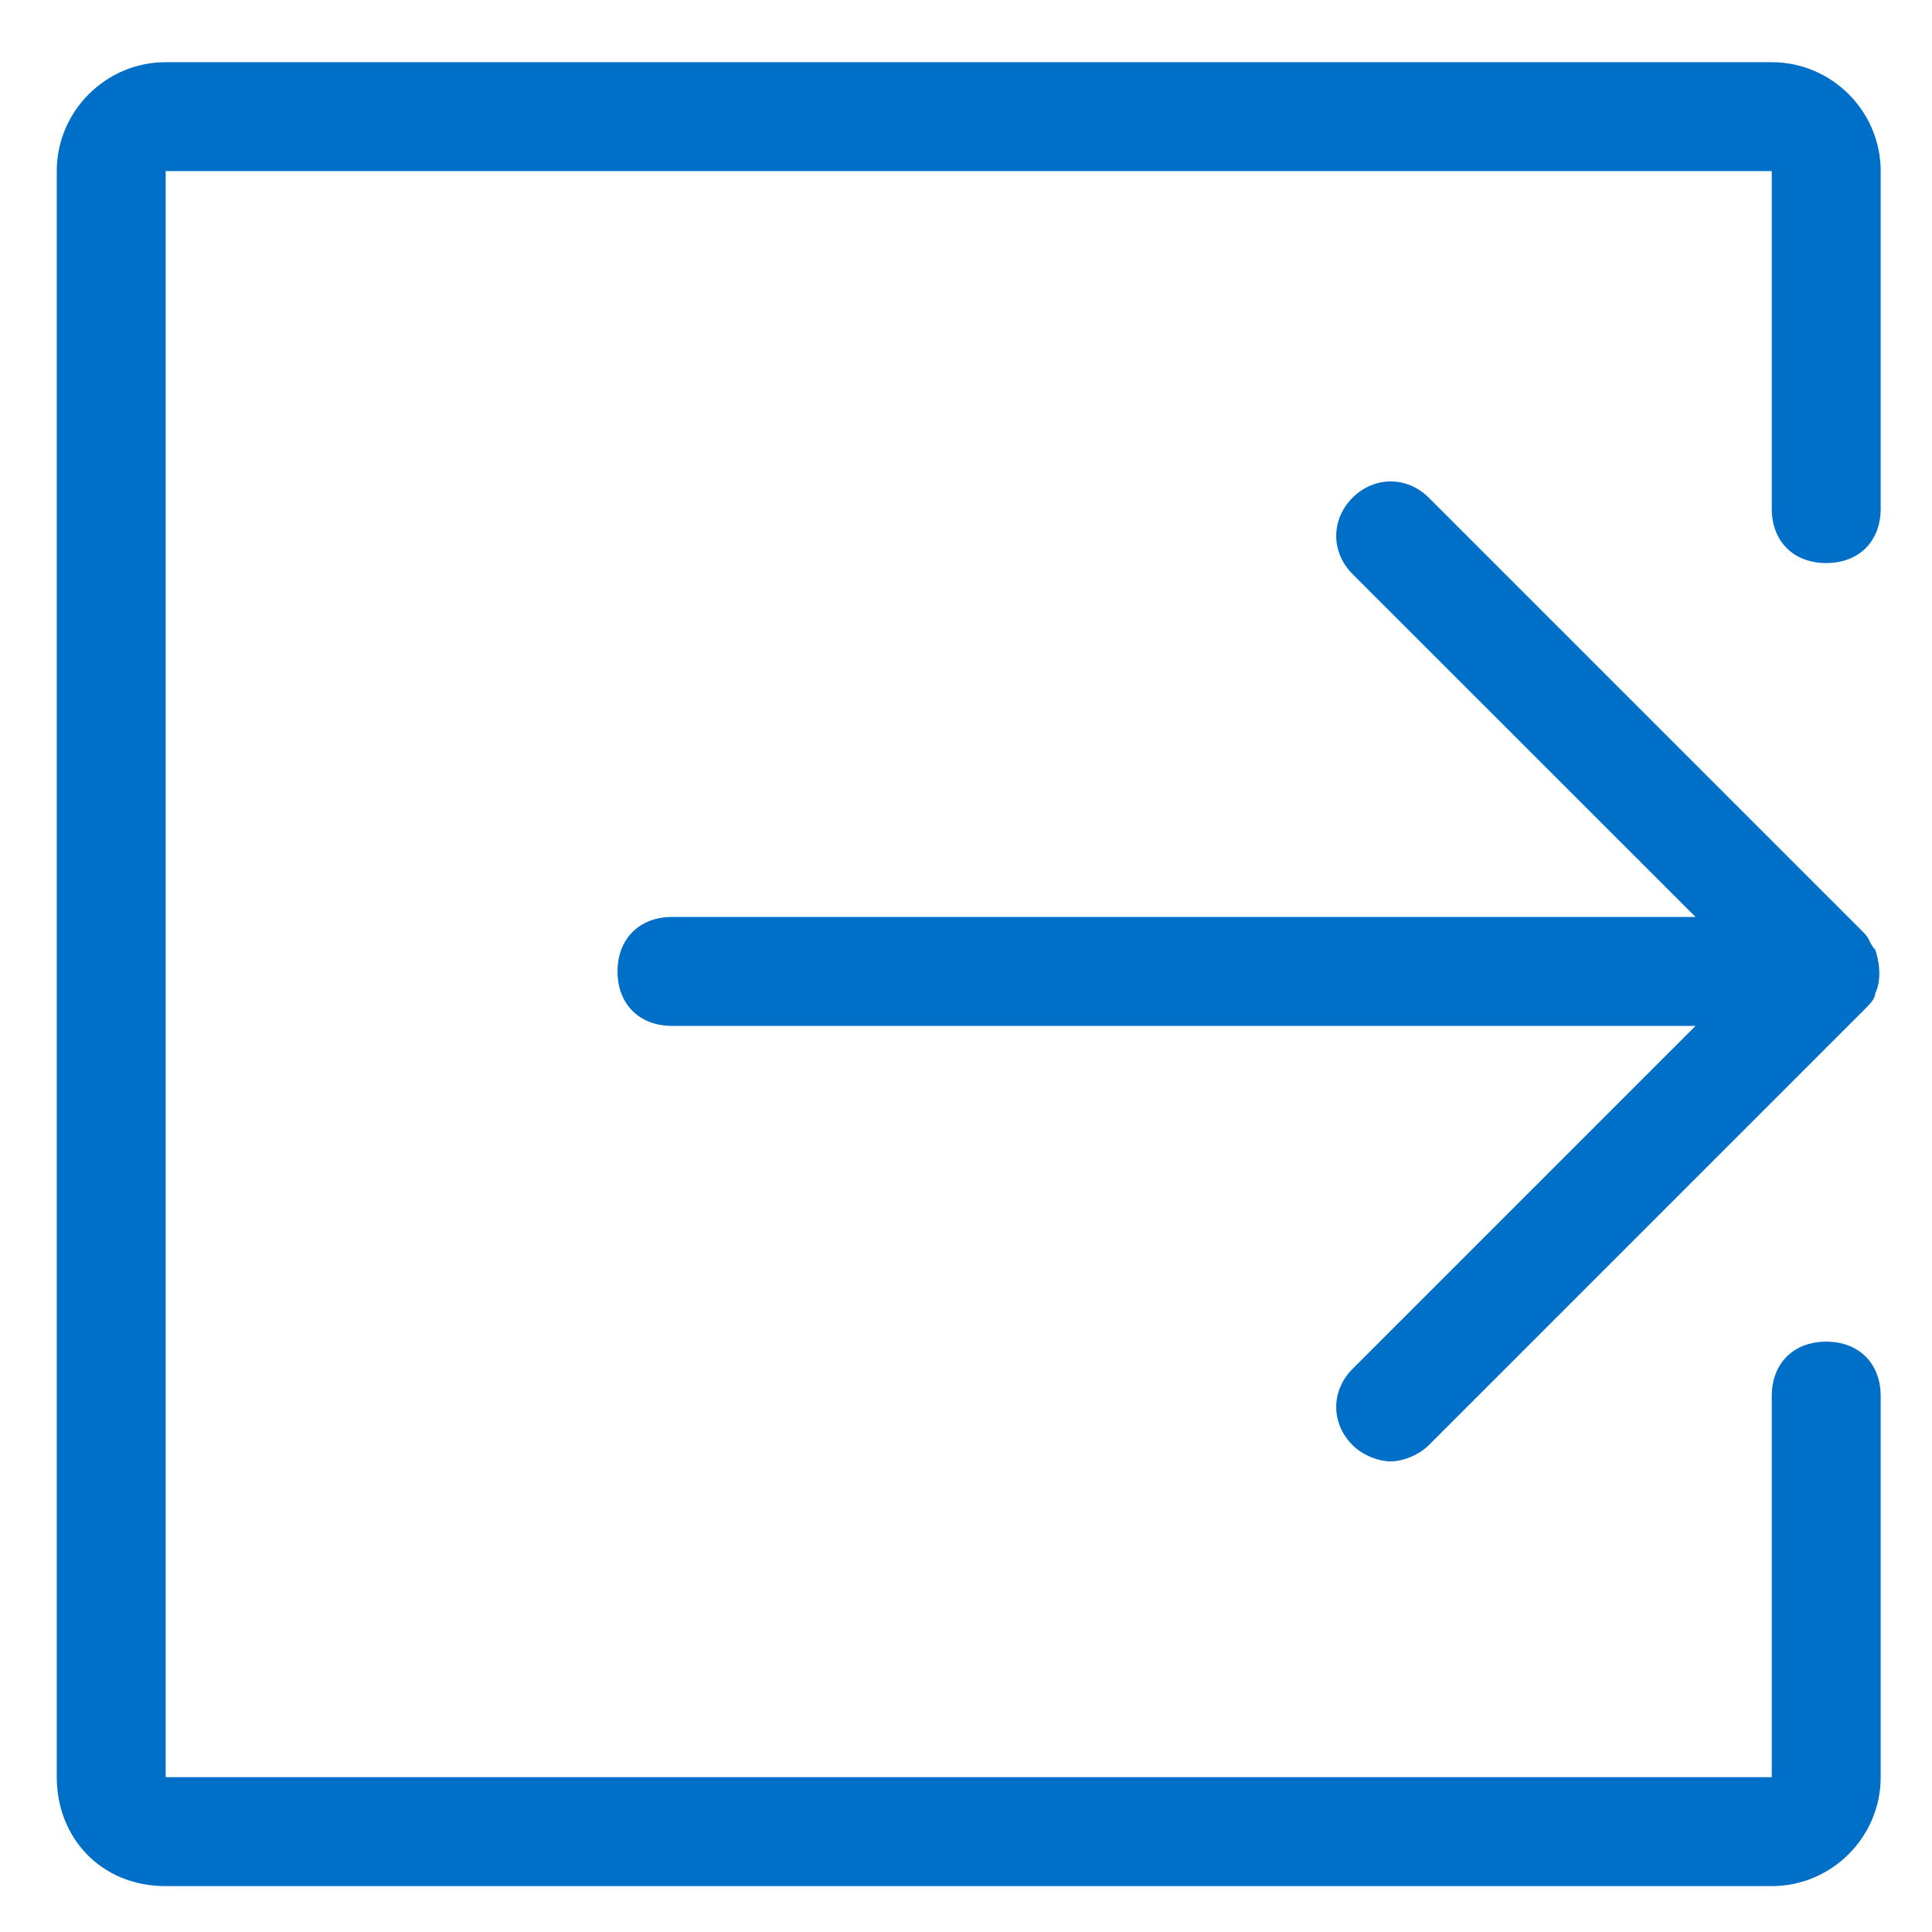 ﻿<?xml version="1.0" encoding="utf-8"?>
<svg version="1.1" xmlns:xlink="http://www.w3.org/1999/xlink" width="16px" height="16px" xmlns="http://www.w3.org/2000/svg">
  <g transform="matrix(1 0 0 1 -619 -23 )">
    <path d="M 11.201 11.337  C 11.021 11.517  11.021 11.787  11.201 11.968  C 11.291 12.058  11.427 12.103  11.517 12.103  C 11.607 12.103  11.742 12.058  11.833 11.968  L 15.44 8.361  C 15.485 8.316  15.53 8.271  15.53 8.225  C 15.575 8.135  15.575 8  15.53 7.865  C 15.485 7.82  15.485 7.775  15.44 7.729  L 11.833 4.122  C 11.652 3.942  11.382 3.942  11.201 4.122  C 11.021 4.303  11.021 4.573  11.201 4.754  L 14.042 7.594  L 5.565 7.594  C 5.295 7.594  5.114 7.775  5.114 8.045  C 5.114 8.316  5.295 8.496  5.565 8.496  L 14.042 8.496  L 11.201 11.337  Z M 0.47 14.718  C 0.47 15.214  0.831 15.62  1.372 15.62  L 14.673 15.62  C 15.169 15.62  15.575 15.214  15.575 14.718  L 15.575 11.562  C 15.575 11.291  15.395 11.111  15.124 11.111  C 14.853 11.111  14.673 11.291  14.673 11.562  L 14.673 14.718  L 1.372 14.718  L 1.372 1.417  L 14.673 1.417  L 14.673 4.213  C 14.673 4.483  14.853 4.663  15.124 4.663  C 15.395 4.663  15.575 4.483  15.575 4.213  L 15.575 1.417  C 15.575 0.921  15.169 0.515  14.673 0.515  L 1.372 0.515  C 0.876 0.515  0.47 0.921  0.47 1.417  L 0.47 14.718  Z " fill-rule="nonzero" fill="#006fc8" stroke="none" transform="matrix(1 0 0 1 619 23 )" />
  </g>
</svg>